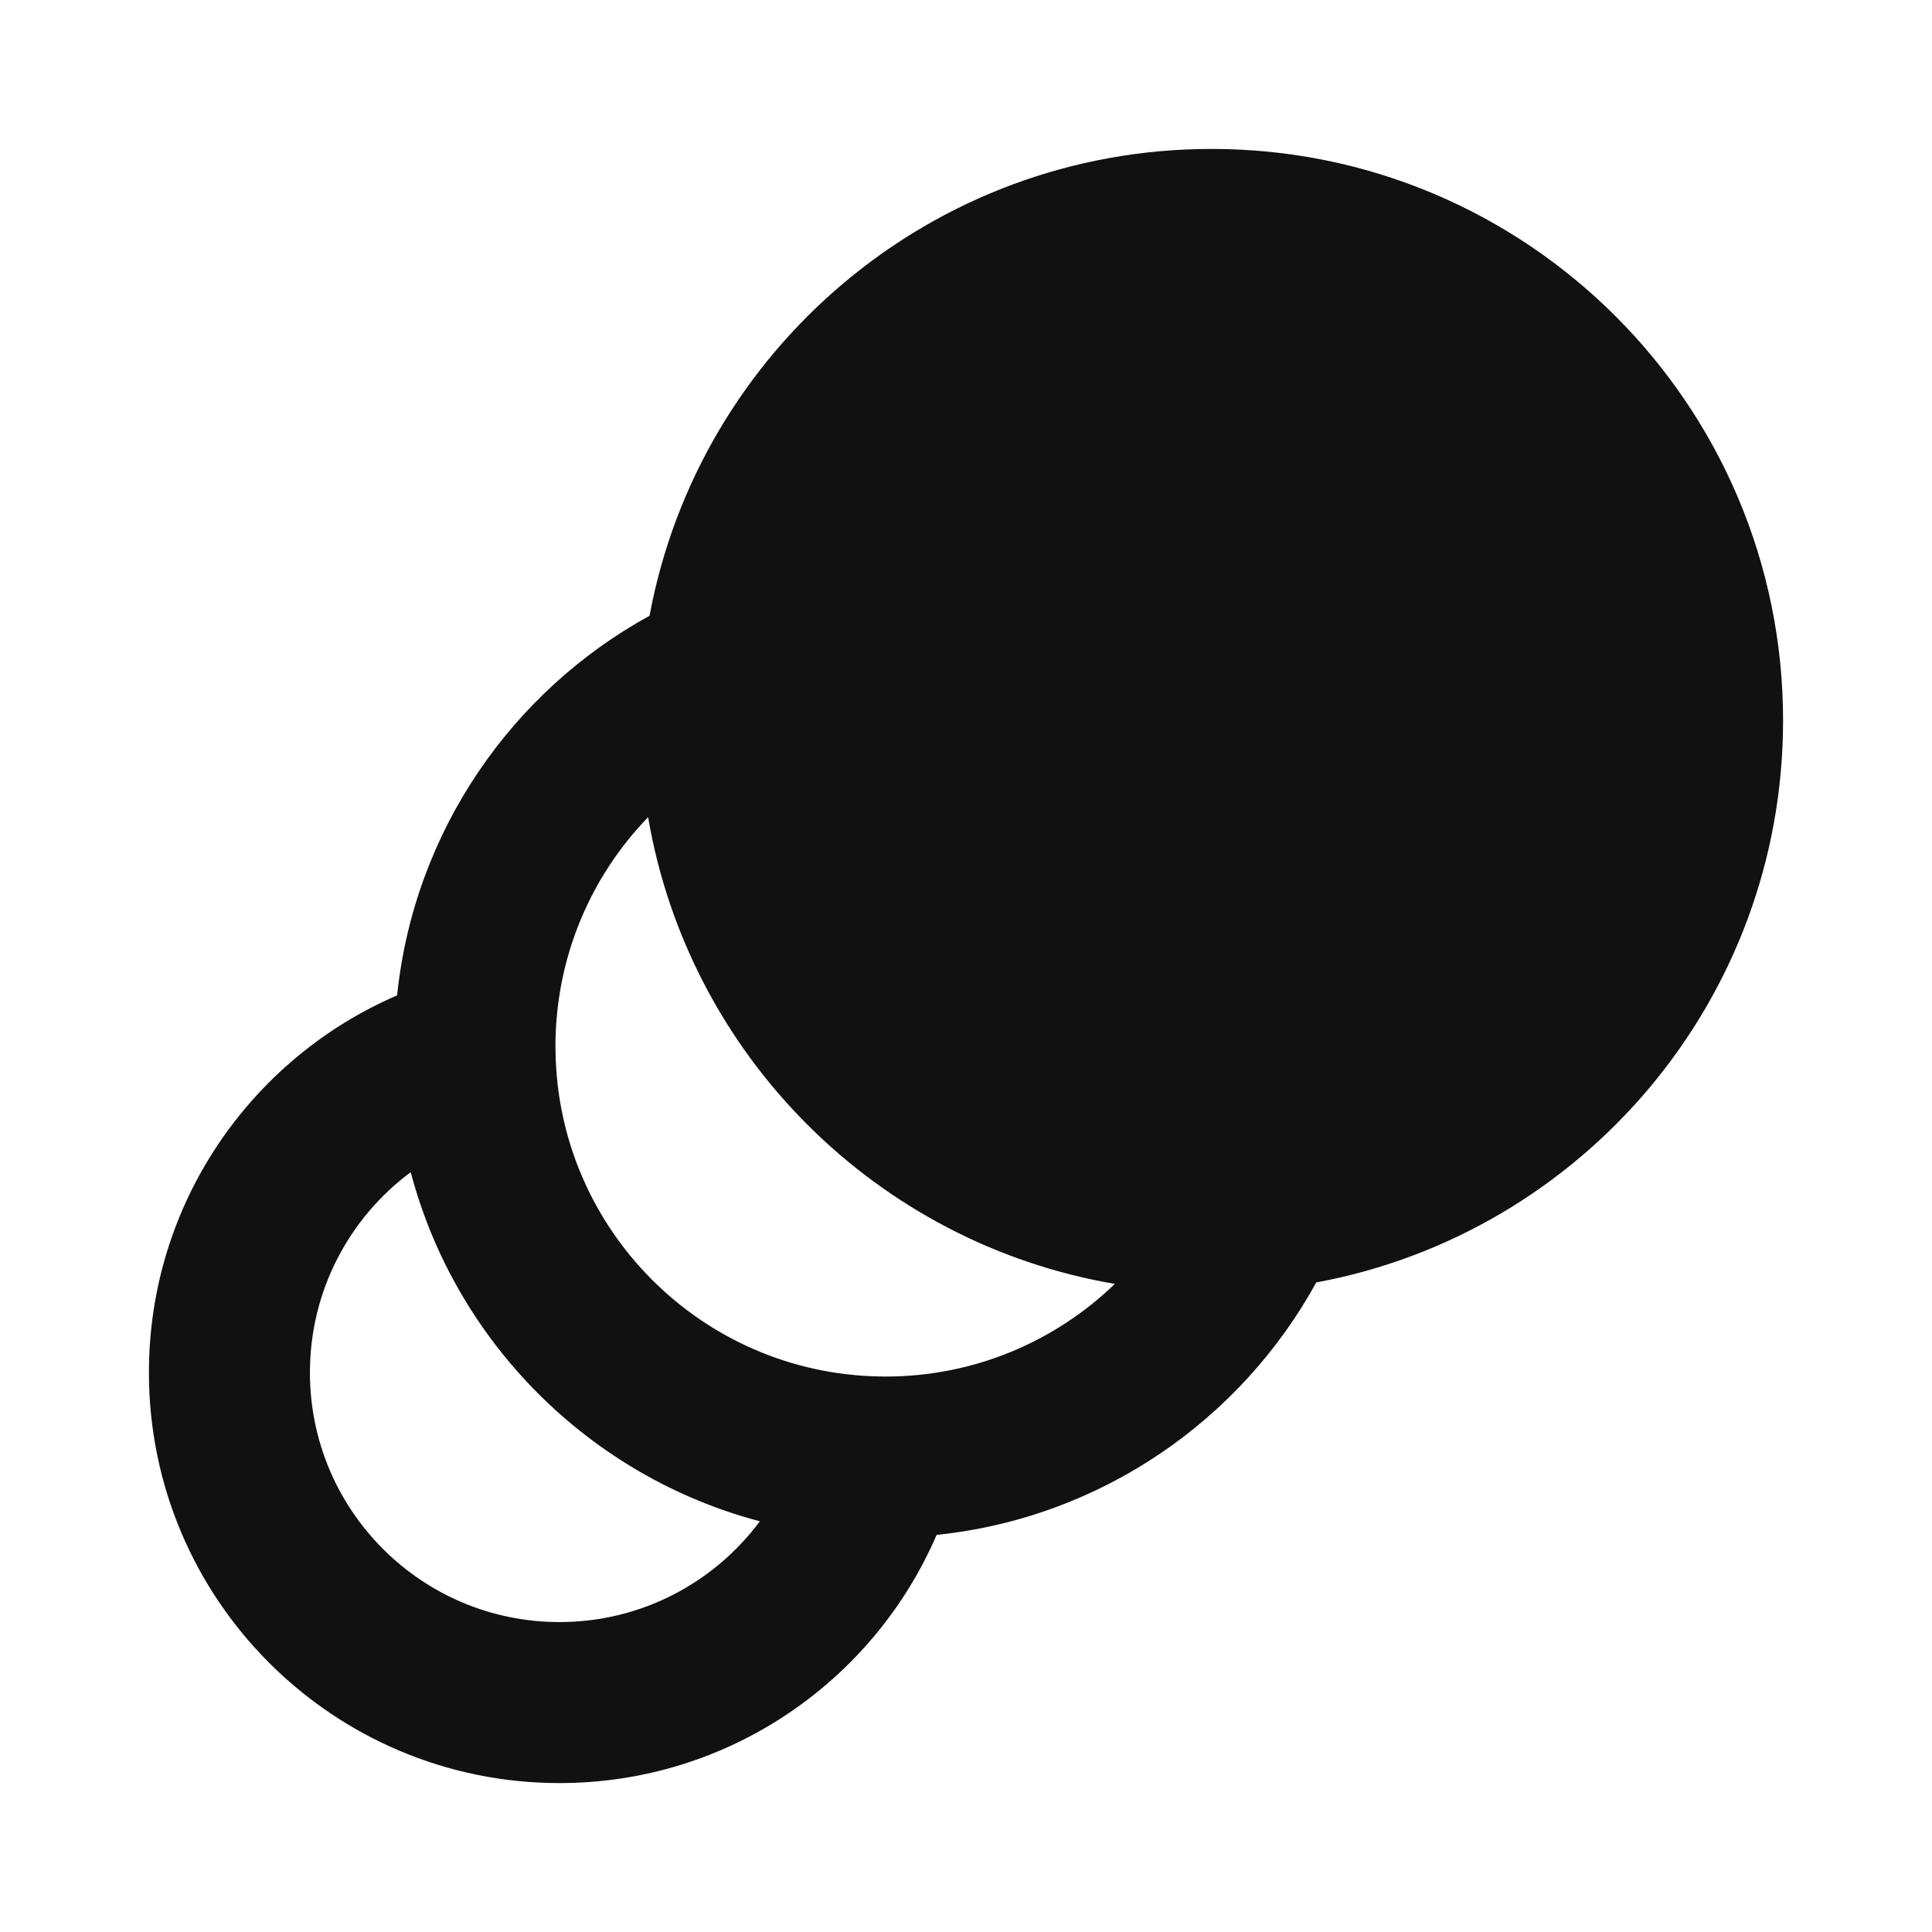 <svg width="24" height="24" viewBox="0 0 24 24" fill="none" xmlns="http://www.w3.org/2000/svg">
<path fill-rule="evenodd" clip-rule="evenodd" d="M15.05 1.85C11.573 1.85 8.681 4.349 8.069 7.649C6.357 8.589 5.144 10.327 4.933 12.365C3.12 13.146 1.85 14.949 1.85 17.05C1.85 19.867 4.133 22.15 6.95 22.15C9.051 22.15 10.854 20.88 11.635 19.067C13.673 18.856 15.411 17.643 16.351 15.931C19.651 15.32 22.15 12.427 22.15 8.95C22.15 5.029 18.971 1.85 15.05 1.85ZM6.9 13C6.9 11.894 7.338 10.889 8.051 10.151C8.555 13.11 10.89 15.445 13.849 15.949C13.111 16.662 12.106 17.1 11 17.1C10.977 17.1 10.954 17.1 10.931 17.099C8.722 17.063 6.937 15.278 6.901 13.069C6.9 13.046 6.9 13.023 6.9 13ZM3.85 17.05C3.85 16.031 4.342 15.126 5.102 14.561C5.66 16.675 7.325 18.34 9.439 18.898C8.874 19.658 7.969 20.15 6.95 20.15C5.238 20.15 3.85 18.762 3.85 17.05Z" fill="#111111"/>
</svg>
